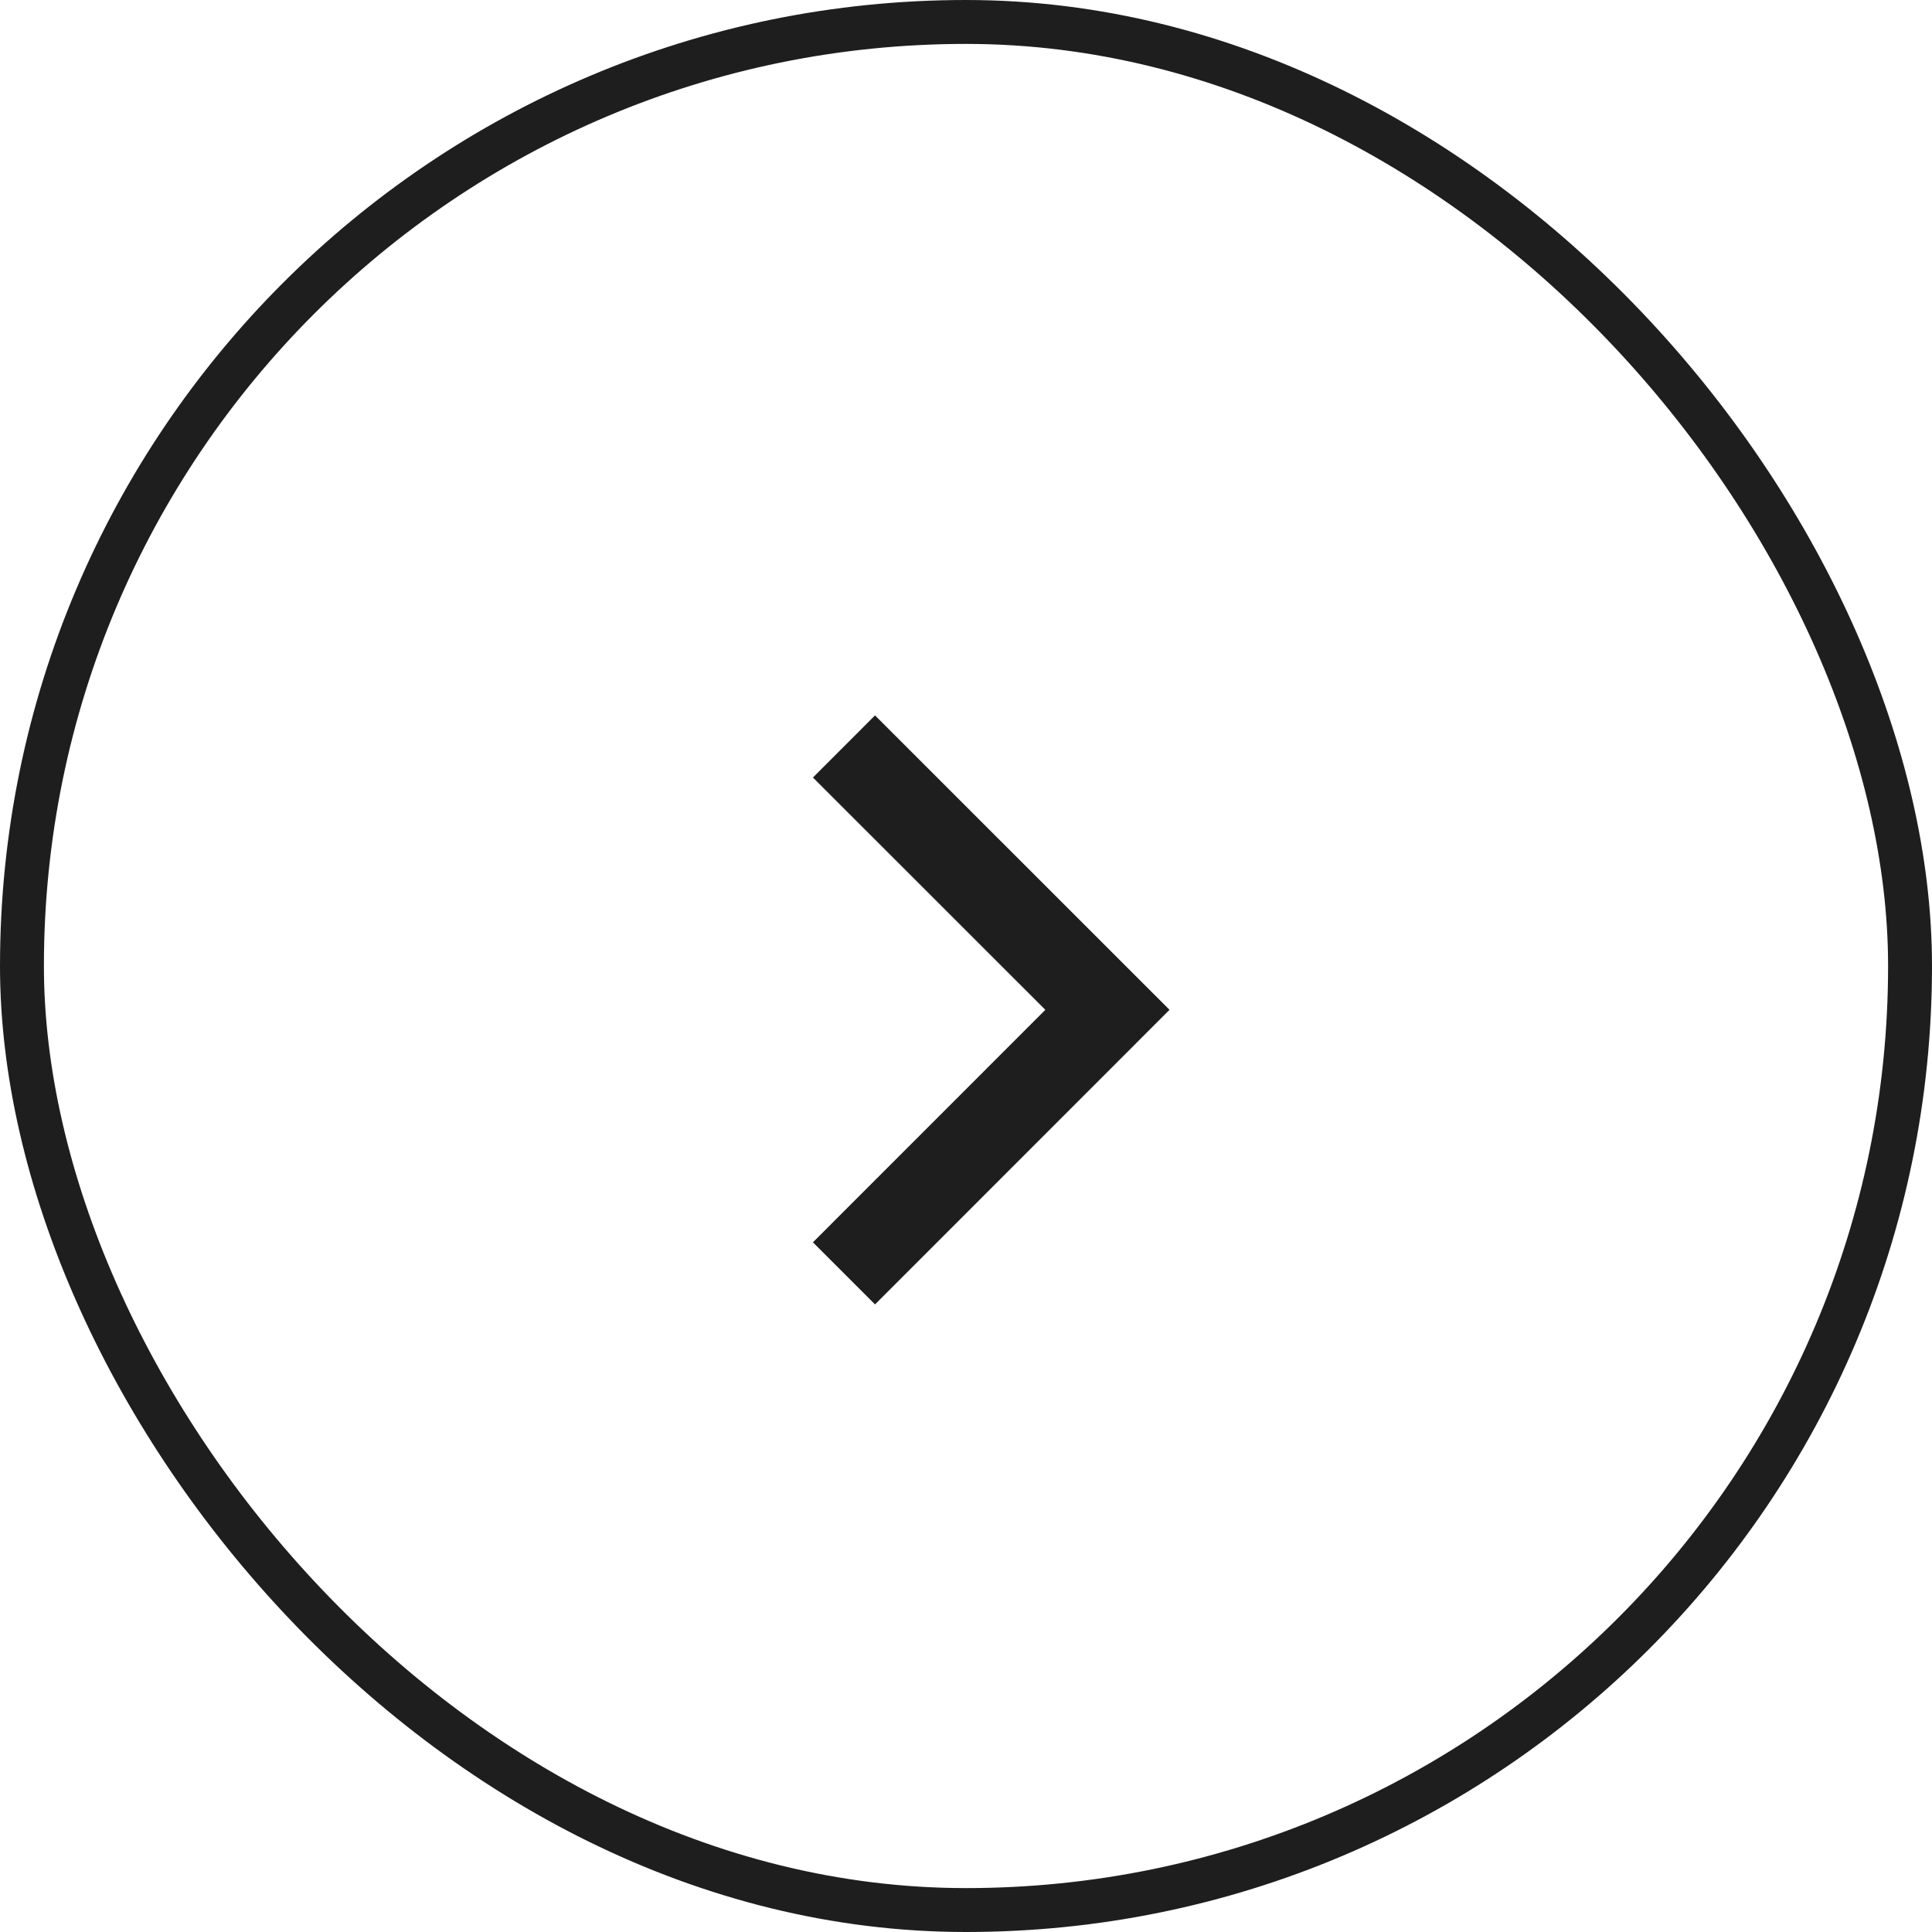 <svg width="44" height="44" viewBox="0 0 44 44" fill="none" xmlns="http://www.w3.org/2000/svg">
<rect x="0.5" y="0.5" width="43" height="43" rx="21.5" stroke="#1F1E1E"/>
<path d="M19.221 17L25.221 22.998L19.221 29" stroke="#1F1E1E" stroke-width="2" stroke-miterlimit="10"/>
</svg>
